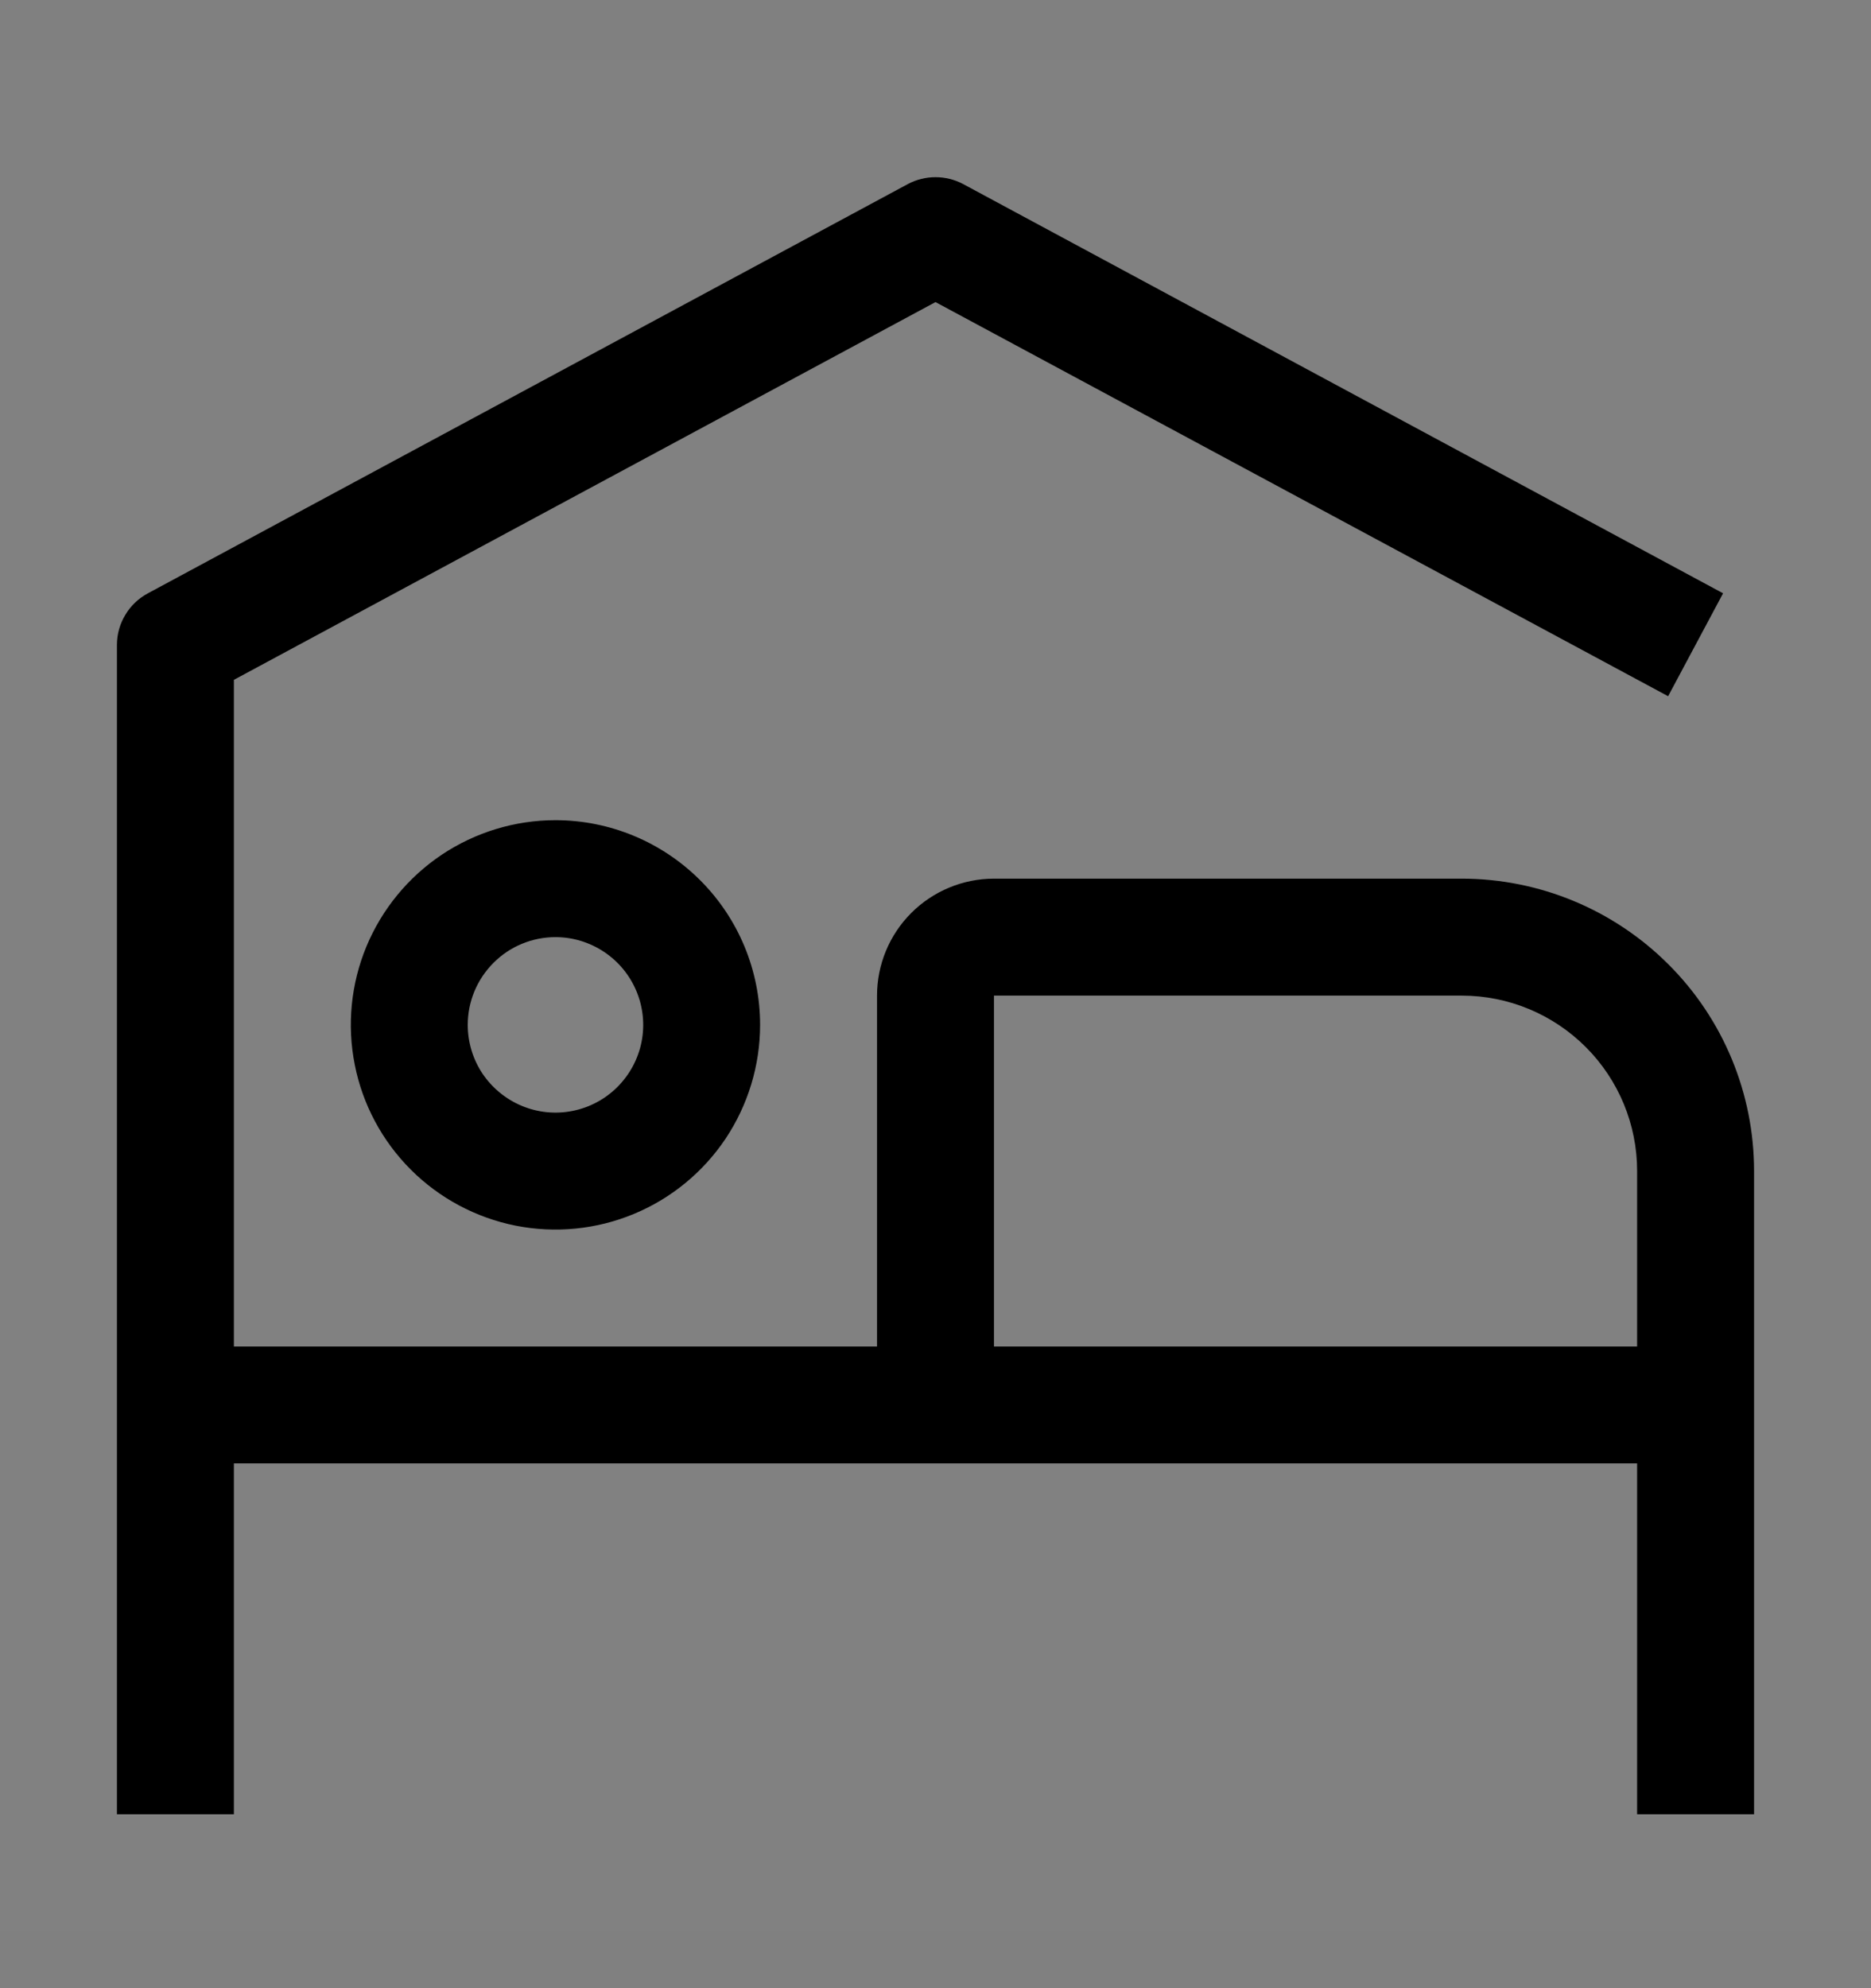 <svg viewBox="0 0 16 17" fill="none" xmlns="http://www.w3.org/2000/svg">
<rect x="0" y="0" width="16" height="17" fill="#808080" stroke="none"/>
<rect width="16" height="16" transform="translate(0 0.514)" fill="white" fill-opacity="0.01" style="mix-blend-mode:multiply"/>
<path d="M4.75 8.013C4.898 8.013 5.043 8.057 5.167 8.14C5.29 8.222 5.386 8.339 5.443 8.476C5.5 8.613 5.515 8.764 5.486 8.91C5.457 9.055 5.385 9.189 5.28 9.294C5.175 9.399 5.042 9.47 4.896 9.499C4.751 9.528 4.6 9.513 4.463 9.456C4.326 9.399 4.209 9.303 4.126 9.18C4.044 9.057 4 8.912 4 8.763C4 8.564 4.079 8.374 4.22 8.233C4.36 8.092 4.551 8.013 4.75 8.013ZM4.75 7.013C4.404 7.013 4.066 7.116 3.778 7.308C3.49 7.501 3.266 7.774 3.133 8.094C3.001 8.413 2.966 8.765 3.034 9.105C3.101 9.444 3.268 9.756 3.513 10.001C3.757 10.245 4.069 10.412 4.409 10.48C4.748 10.547 5.1 10.513 5.42 10.38C5.739 10.248 6.013 10.023 6.205 9.736C6.397 9.448 6.5 9.109 6.5 8.763C6.5 8.299 6.316 7.854 5.987 7.526C5.659 7.198 5.214 7.013 4.75 7.013Z" fill="currentColor"/>
<path d="M12.5 7.513H8.5C8.235 7.513 7.98 7.619 7.793 7.806C7.605 7.994 7.5 8.248 7.5 8.513V11.513H2V5.813L8 2.583L14.265 5.953L14.735 5.073L8.235 1.573C8.163 1.535 8.082 1.515 8 1.515C7.918 1.515 7.837 1.535 7.765 1.573L1.265 5.073C1.185 5.116 1.118 5.179 1.072 5.257C1.025 5.334 1 5.423 1 5.513V15.513H2V12.513H14V15.513H15V10.013C15 9.35 14.737 8.714 14.268 8.246C13.799 7.777 13.163 7.513 12.5 7.513ZM8.5 11.513V8.513H12.5C12.898 8.513 13.279 8.671 13.561 8.953C13.842 9.234 14 9.615 14 10.013V11.513H8.5Z" fill="currentColor"/>
</svg>
